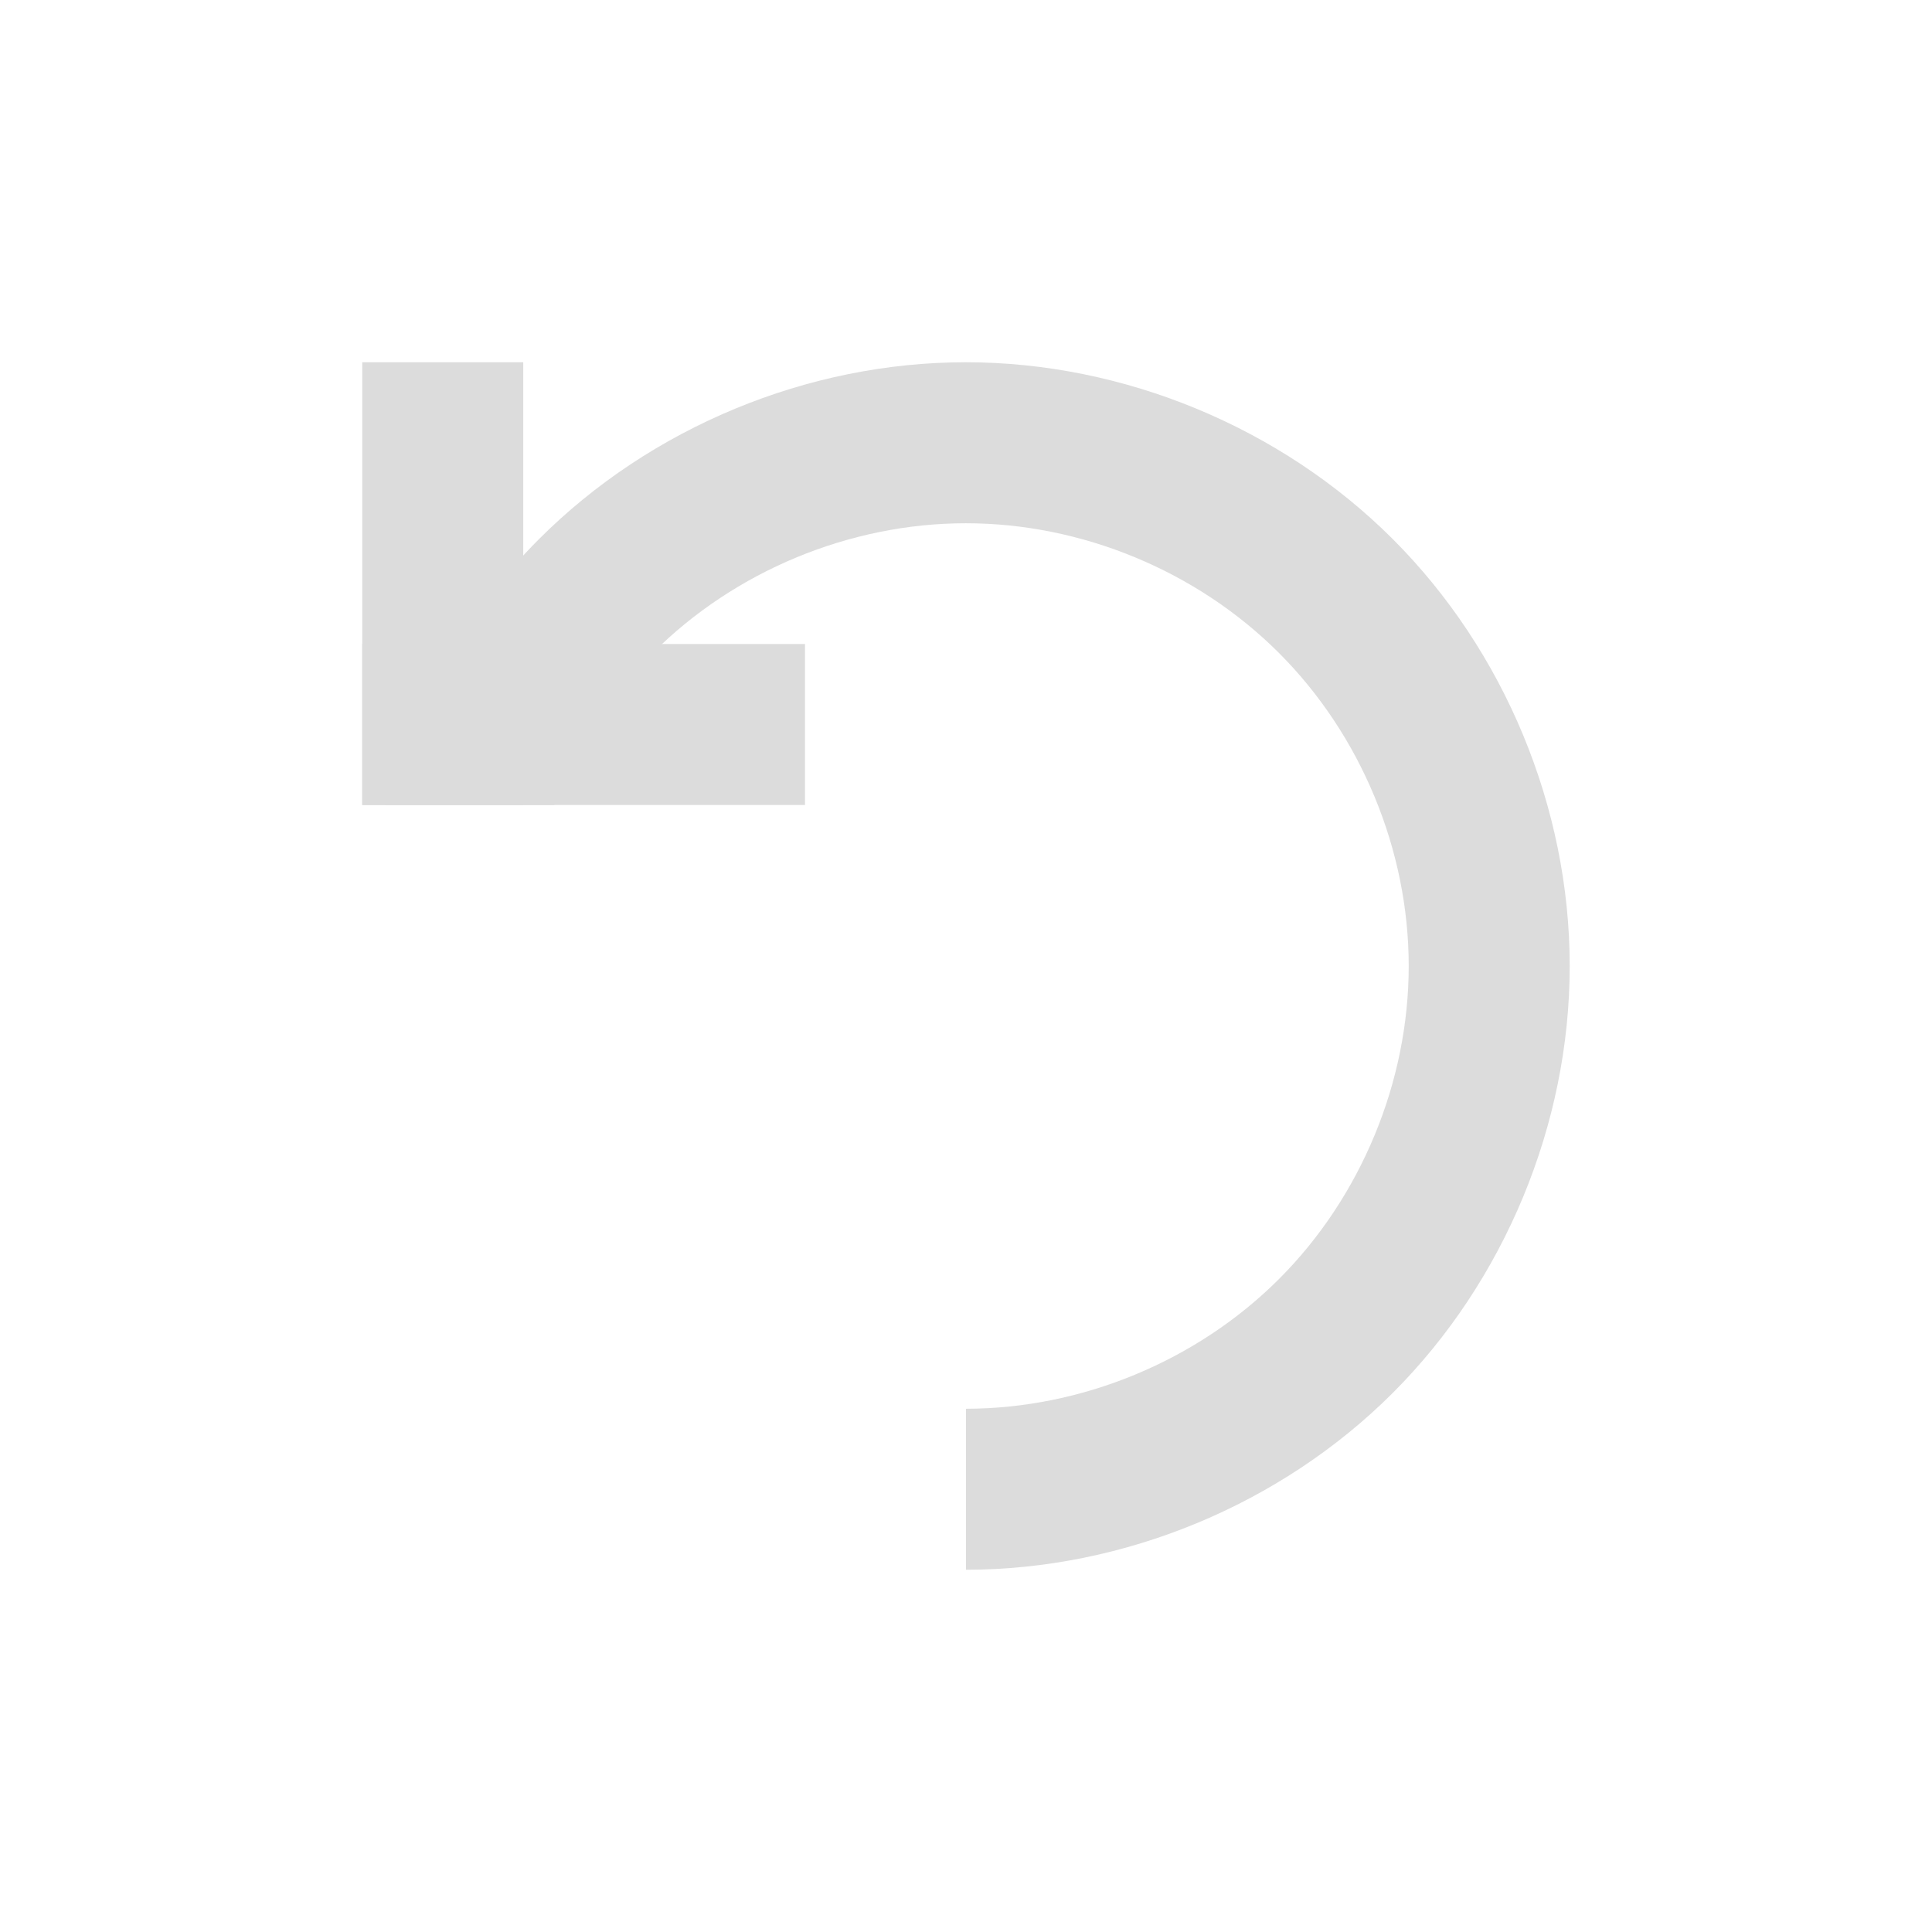 <?xml version="1.0" encoding="utf-8"?>
<!-- Generator: Adobe Illustrator 17.0.0, SVG Export Plug-In . SVG Version: 6.00 Build 0)  -->
<!DOCTYPE svg PUBLIC "-//W3C//DTD SVG 1.1//EN" "http://www.w3.org/Graphics/SVG/1.1/DTD/svg11.dtd">
<svg version="1.1"
	 id="svg18109" xmlns:dc="http://purl.org/dc/elements/1.1/" xmlns:cc="http://creativecommons.org/ns#" xmlns:rdf="http://www.w3.org/1999/02/22-rdf-syntax-ns#" xmlns:svg="http://www.w3.org/2000/svg" xmlns:sodipodi="http://sodipodi.sourceforge.net/DTD/sodipodi-0.dtd" xmlns:inkscape="http://www.inkscape.org/namespaces/inkscape" sodipodi:docname="undo.svg" inkscape:version="0.48+devel r12660"
	 xmlns="http://www.w3.org/2000/svg" xmlns:xlink="http://www.w3.org/1999/xlink" x="0px" y="0px" width="48px" height="48px"
	 viewBox="0 0 48 48" enable-background="new 0 0 48 48" xml:space="preserve">
<sodipodi:namedview  showgrid="false" inkscape:cy="39.707347" inkscape:cx="30.357765" inkscape:zoom="8.2335643" borderopacity="1.0" bordercolor="#666666" pagecolor="#ffffff" id="base" inkscape:window-maximized="1" inkscape:window-y="30" inkscape:window-x="0" inkscape:window-height="714" inkscape:window-width="1366" inkscape:current-layer="layer1" inkscape:document-units="px" inkscape:pageopacity="0.0" inkscape:pageshadow="2">
	<sodipodi:guide  orientation="0,30" position="9,9" id="guide3264"></sodipodi:guide>
	<sodipodi:guide  orientation="-30,0" position="39,9" id="guide3266"></sodipodi:guide>
	<sodipodi:guide  orientation="0,-30" position="39,39" id="guide3268"></sodipodi:guide>
	<sodipodi:guide  orientation="0,11" position="9,28" id="guide3280"></sodipodi:guide>
	<sodipodi:guide  orientation="0,-11" position="20,39" id="guide3284"></sodipodi:guide>
	<sodipodi:guide  orientation="11,0" position="9,39" id="guide3275"></sodipodi:guide>
	<sodipodi:guide  orientation="-11,0" position="13,28" id="guide3279"></sodipodi:guide>
	<sodipodi:guide  orientation="0,-4" position="13,39" id="guide3281"></sodipodi:guide>
	<sodipodi:guide  orientation="0,-11" position="20,32" id="guide3283"></sodipodi:guide>
	<sodipodi:guide  orientation="4,0" position="9,32" id="guide3285"></sodipodi:guide>
	<sodipodi:guide  orientation="-4,0" position="20,28" id="guide3289"></sodipodi:guide>
</sodipodi:namedview>
<g id="layer1" transform="translate(0,-1004.362)" inkscape:label="Capa 1" inkscape:groupmode="layer">
	<path id="path3270" fill="#DCDCDC" d="M23.994,1013.362c-3.927,0-7.829,1.618-10.604,4.395c-1.819,1.821-3.128,4.128-3.822,6.605
		h4.203c0.551-1.408,1.378-2.708,2.447-3.777c2.035-2.036,4.895-3.222,7.775-3.223s5.744,1.184,7.781,3.221s3.225,4.899,3.225,7.779
		s-1.187,5.743-3.225,7.779c-2.036,2.035-4.897,3.219-7.775,3.221v4c3.925-0.001,7.826-1.617,10.604-4.393
		c2.778-2.777,4.396-6.68,4.396-10.607s-1.618-7.831-4.396-10.607S27.921,1013.362,23.994,1013.362z"/>
	
		<path id="path3274" sodipodi:ry="2.0000615" sodipodi:rx="2.0013857" sodipodi:cy="1041.3622" sodipodi:cx="23.998613" sodipodi:type="arc" fill="none" d="
		M26,1041.362c0,1.047-0.954,2-2.001,2c-1.047,0-1.999-0.953-1.999-2s0.952-2,1.999-2C25.046,1039.362,26,1040.315,26,1041.362z"/>
	<rect id="rect4125" x="9" y="1013.362" fill="#DCDCDC" width="4" height="11"/>
	<rect id="rect4127" x="9" y="1020.362" fill="#DCDCDC" width="11" height="4"/>
</g>
</svg>
